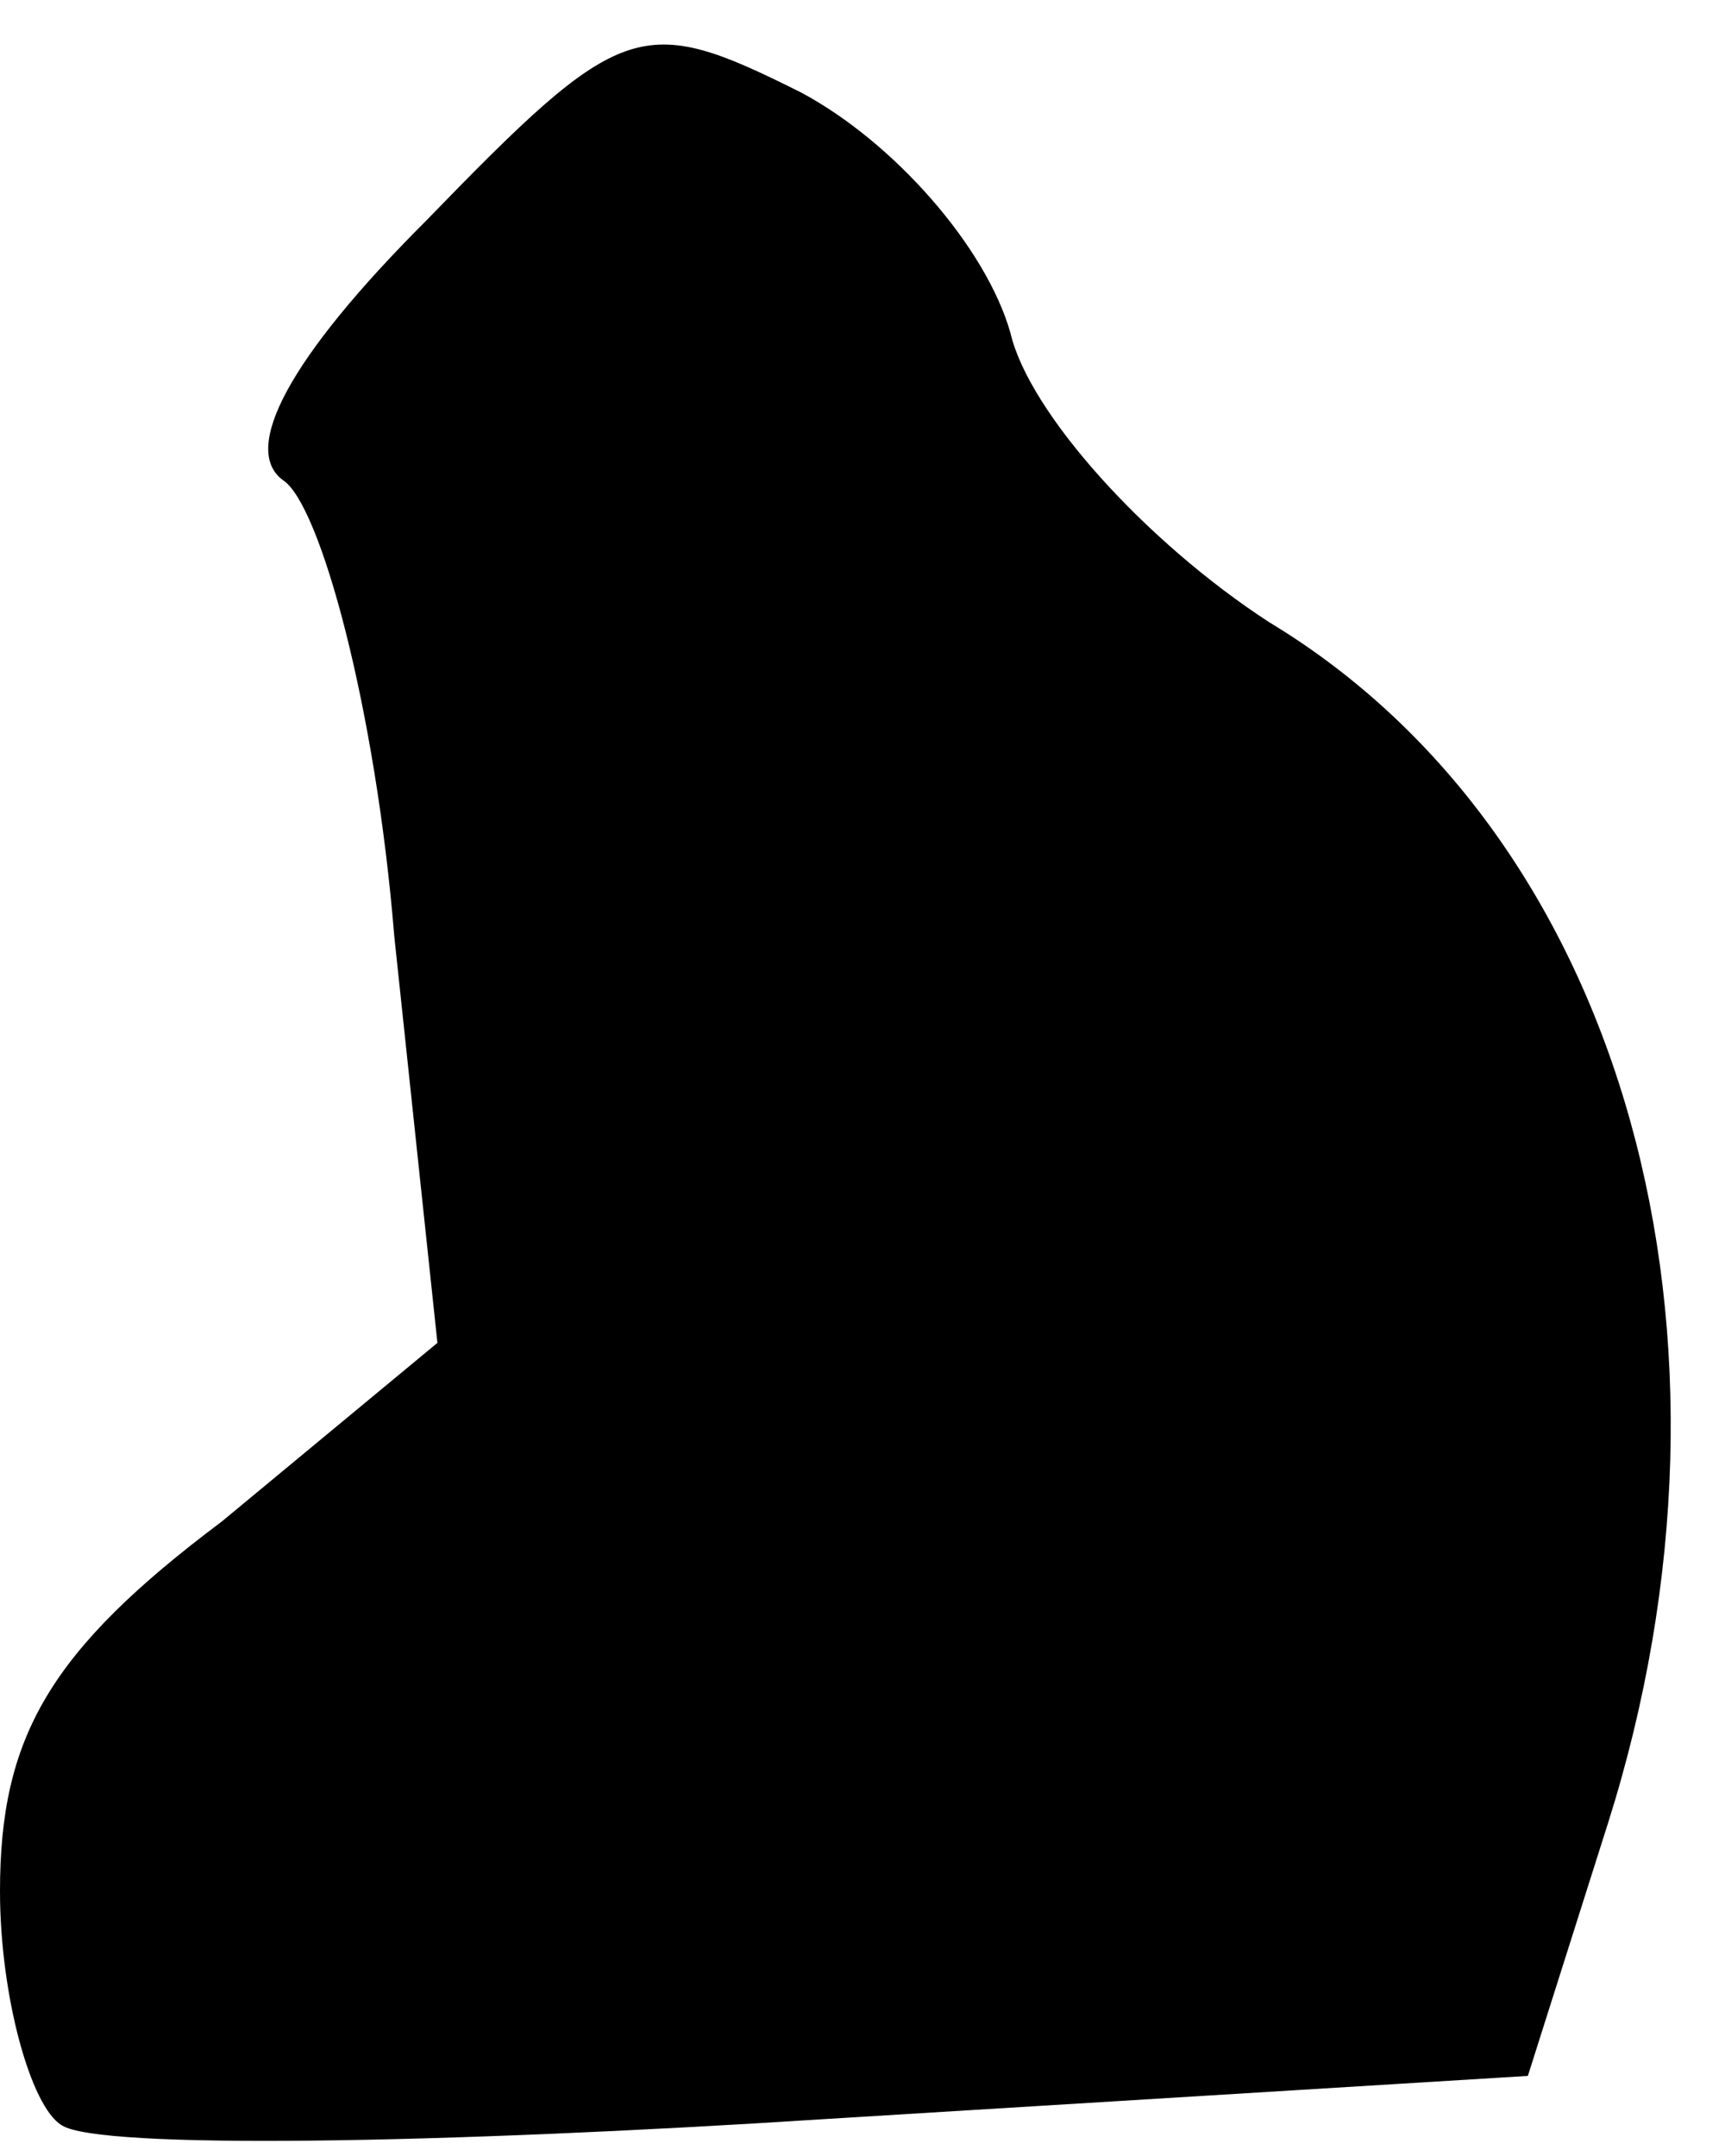 <?xml version="1.0" standalone="no"?>
<!DOCTYPE svg PUBLIC "-//W3C//DTD SVG 20010904//EN"
 "http://www.w3.org/TR/2001/REC-SVG-20010904/DTD/svg10.dtd">
<svg version="1.0" xmlns="http://www.w3.org/2000/svg"
 width="28pt" height="35pt" viewBox="0 0 28 35"
 preserveAspectRatio="xMidYMid meet">
<g transform="translate(0,35) scale(0.1,-0.1)"
fill="#000000" stroke="none">
<path fill="#000000" stroke="none" d="M69 314 c-22 -22 -30 -37 -23 -42 6 -4
15 -37 18 -74 l7 -66 -35 -29 c-28 -21 -36 -35 -36 -60 0 -17 5 -35 10 -38 6
-4 62 -3 124 1 l114 7 13 41 c25 79 3 160 -55 195 -20 13 -39 34 -42 47 -4 14
-19 31 -34 39 -26 13 -29 12 -61 -21z"/>
</g>
</svg>
